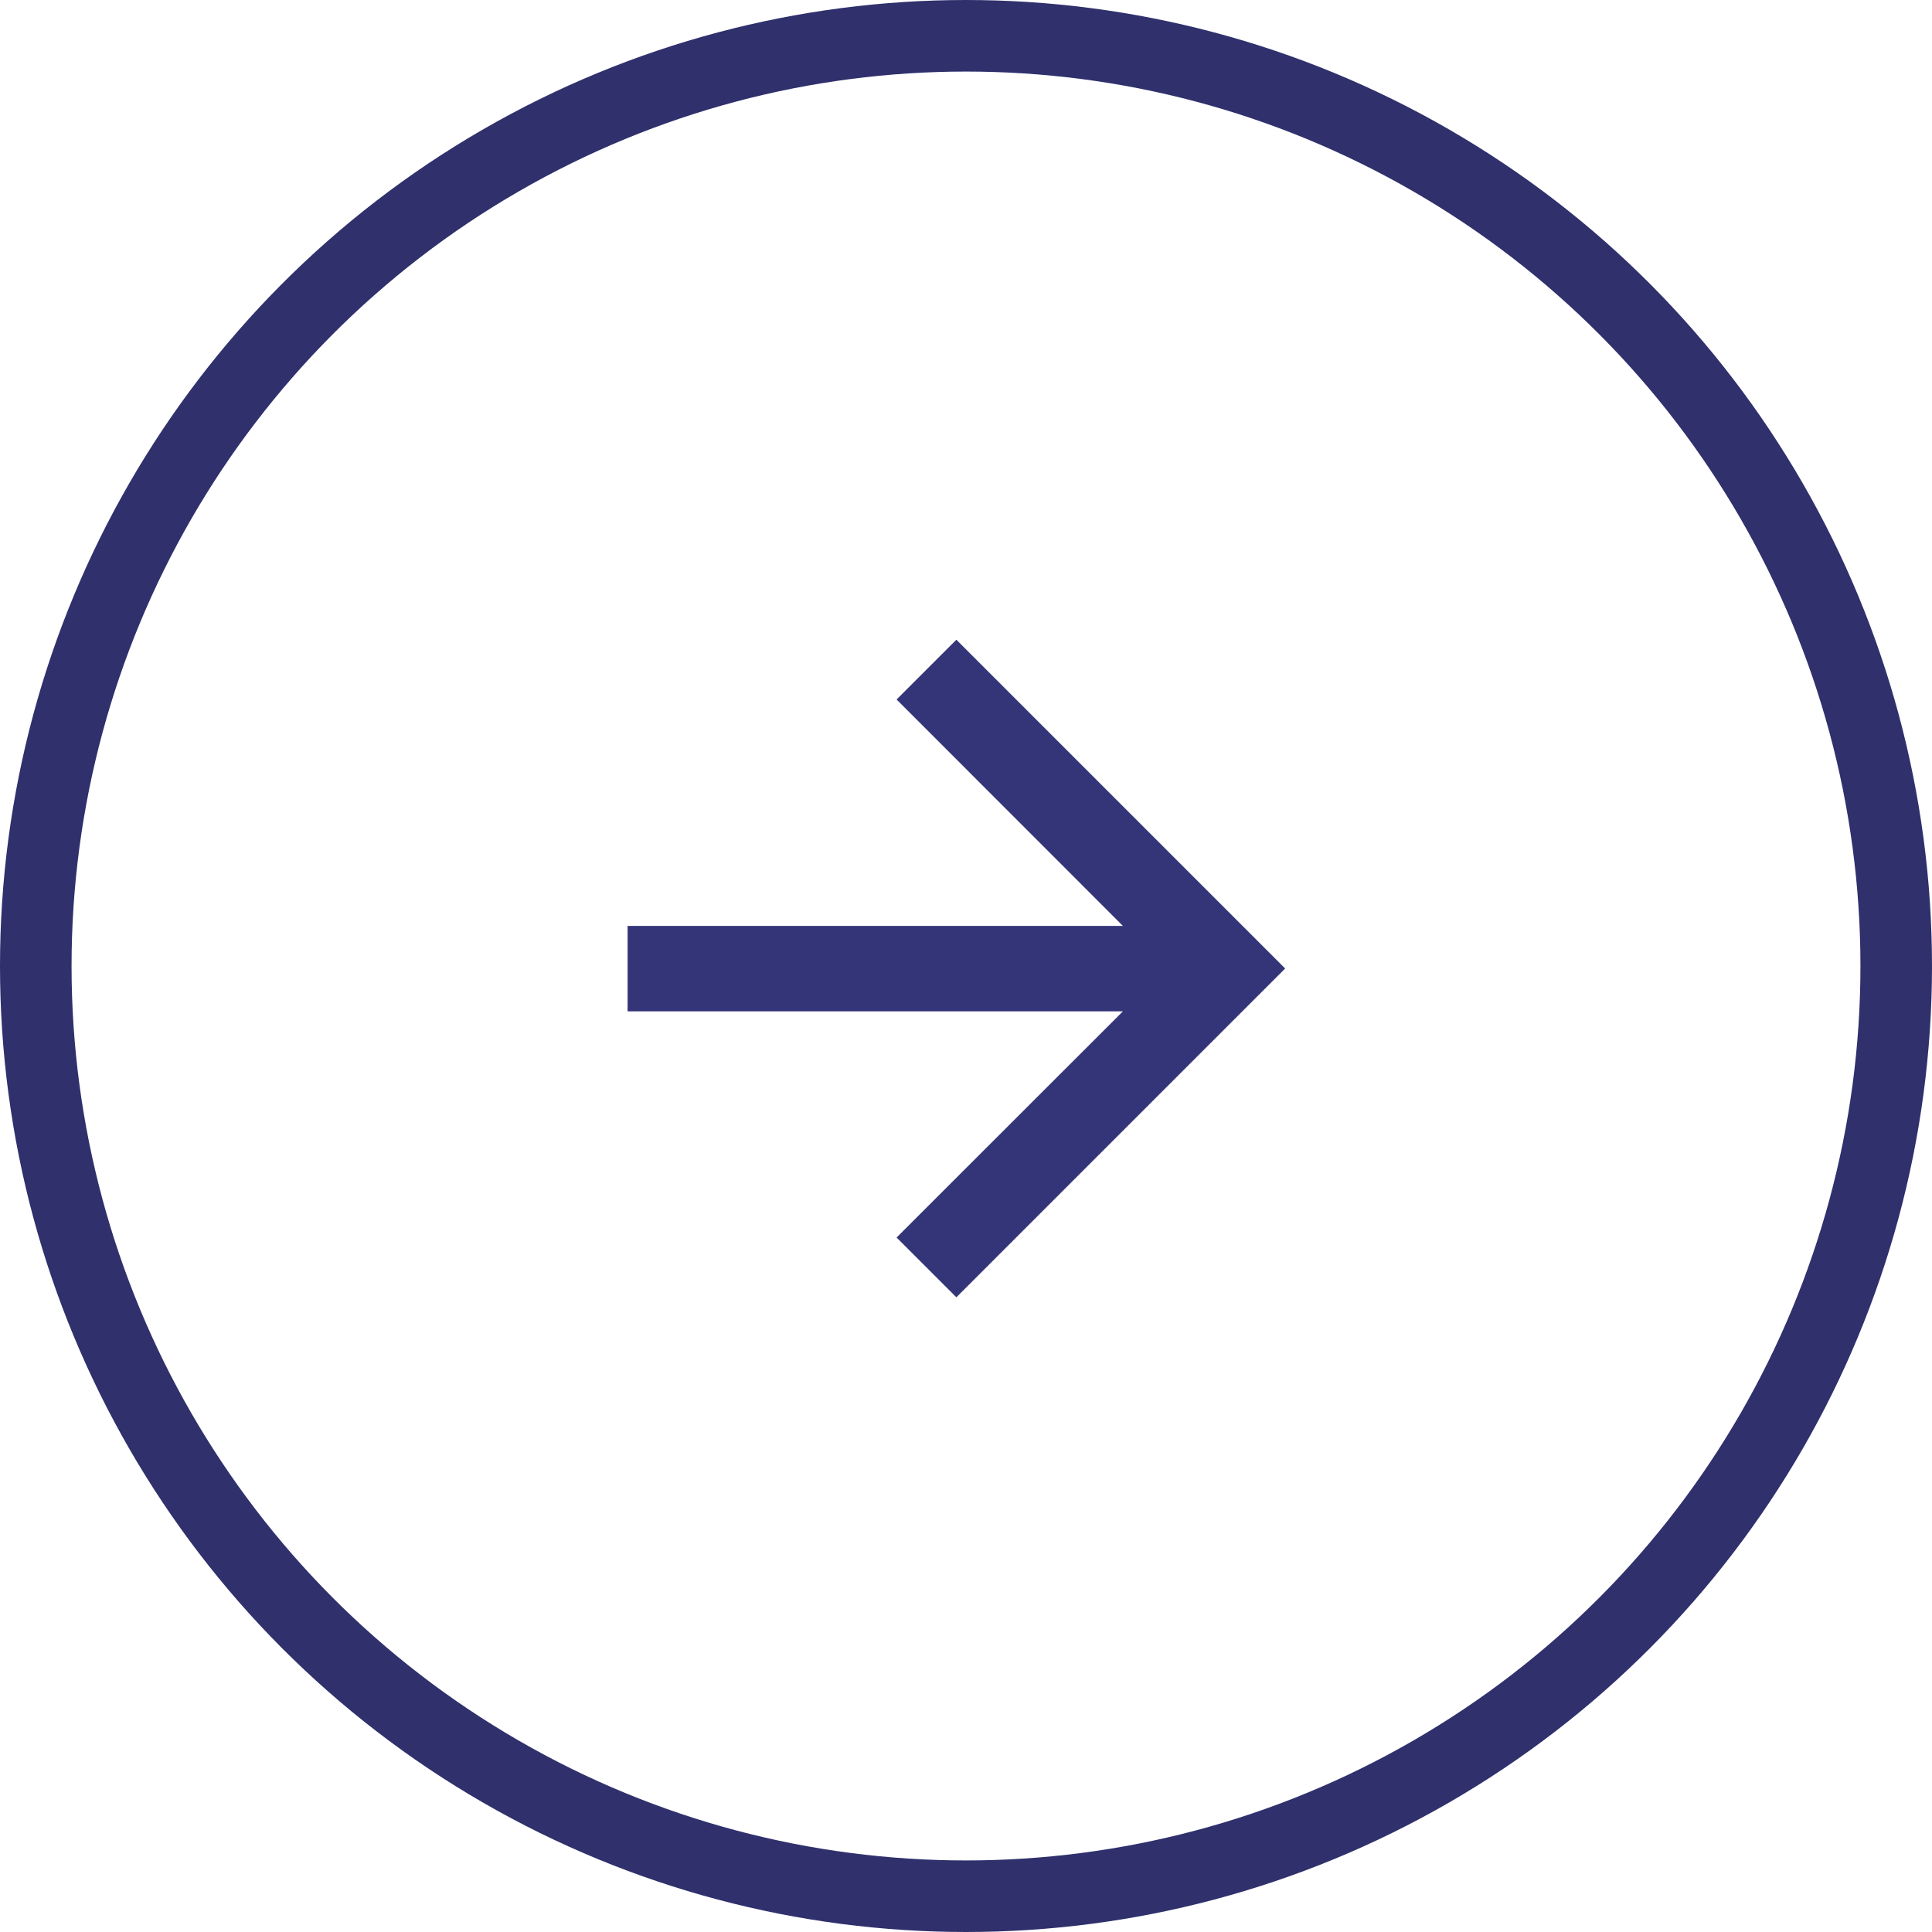 <svg xmlns="http://www.w3.org/2000/svg" width="54" height="54" viewBox="0 0 54 54"><g transform="translate(19756 3383)"><g transform="translate(-19756 -3383)" fill="none" stroke="#2f306c" stroke-width="2"><circle cx="27" cy="27" r="27" stroke="none"/><circle cx="27" cy="27" r="26" fill="none"/></g><path d="M9.19,0,7.519,1.671,13.845,8H0v2.387H13.845L7.519,16.709,9.19,18.38l9.19-9.19Z" transform="translate(-19738.459 -3365.12)" fill="#343579"/></g></svg>